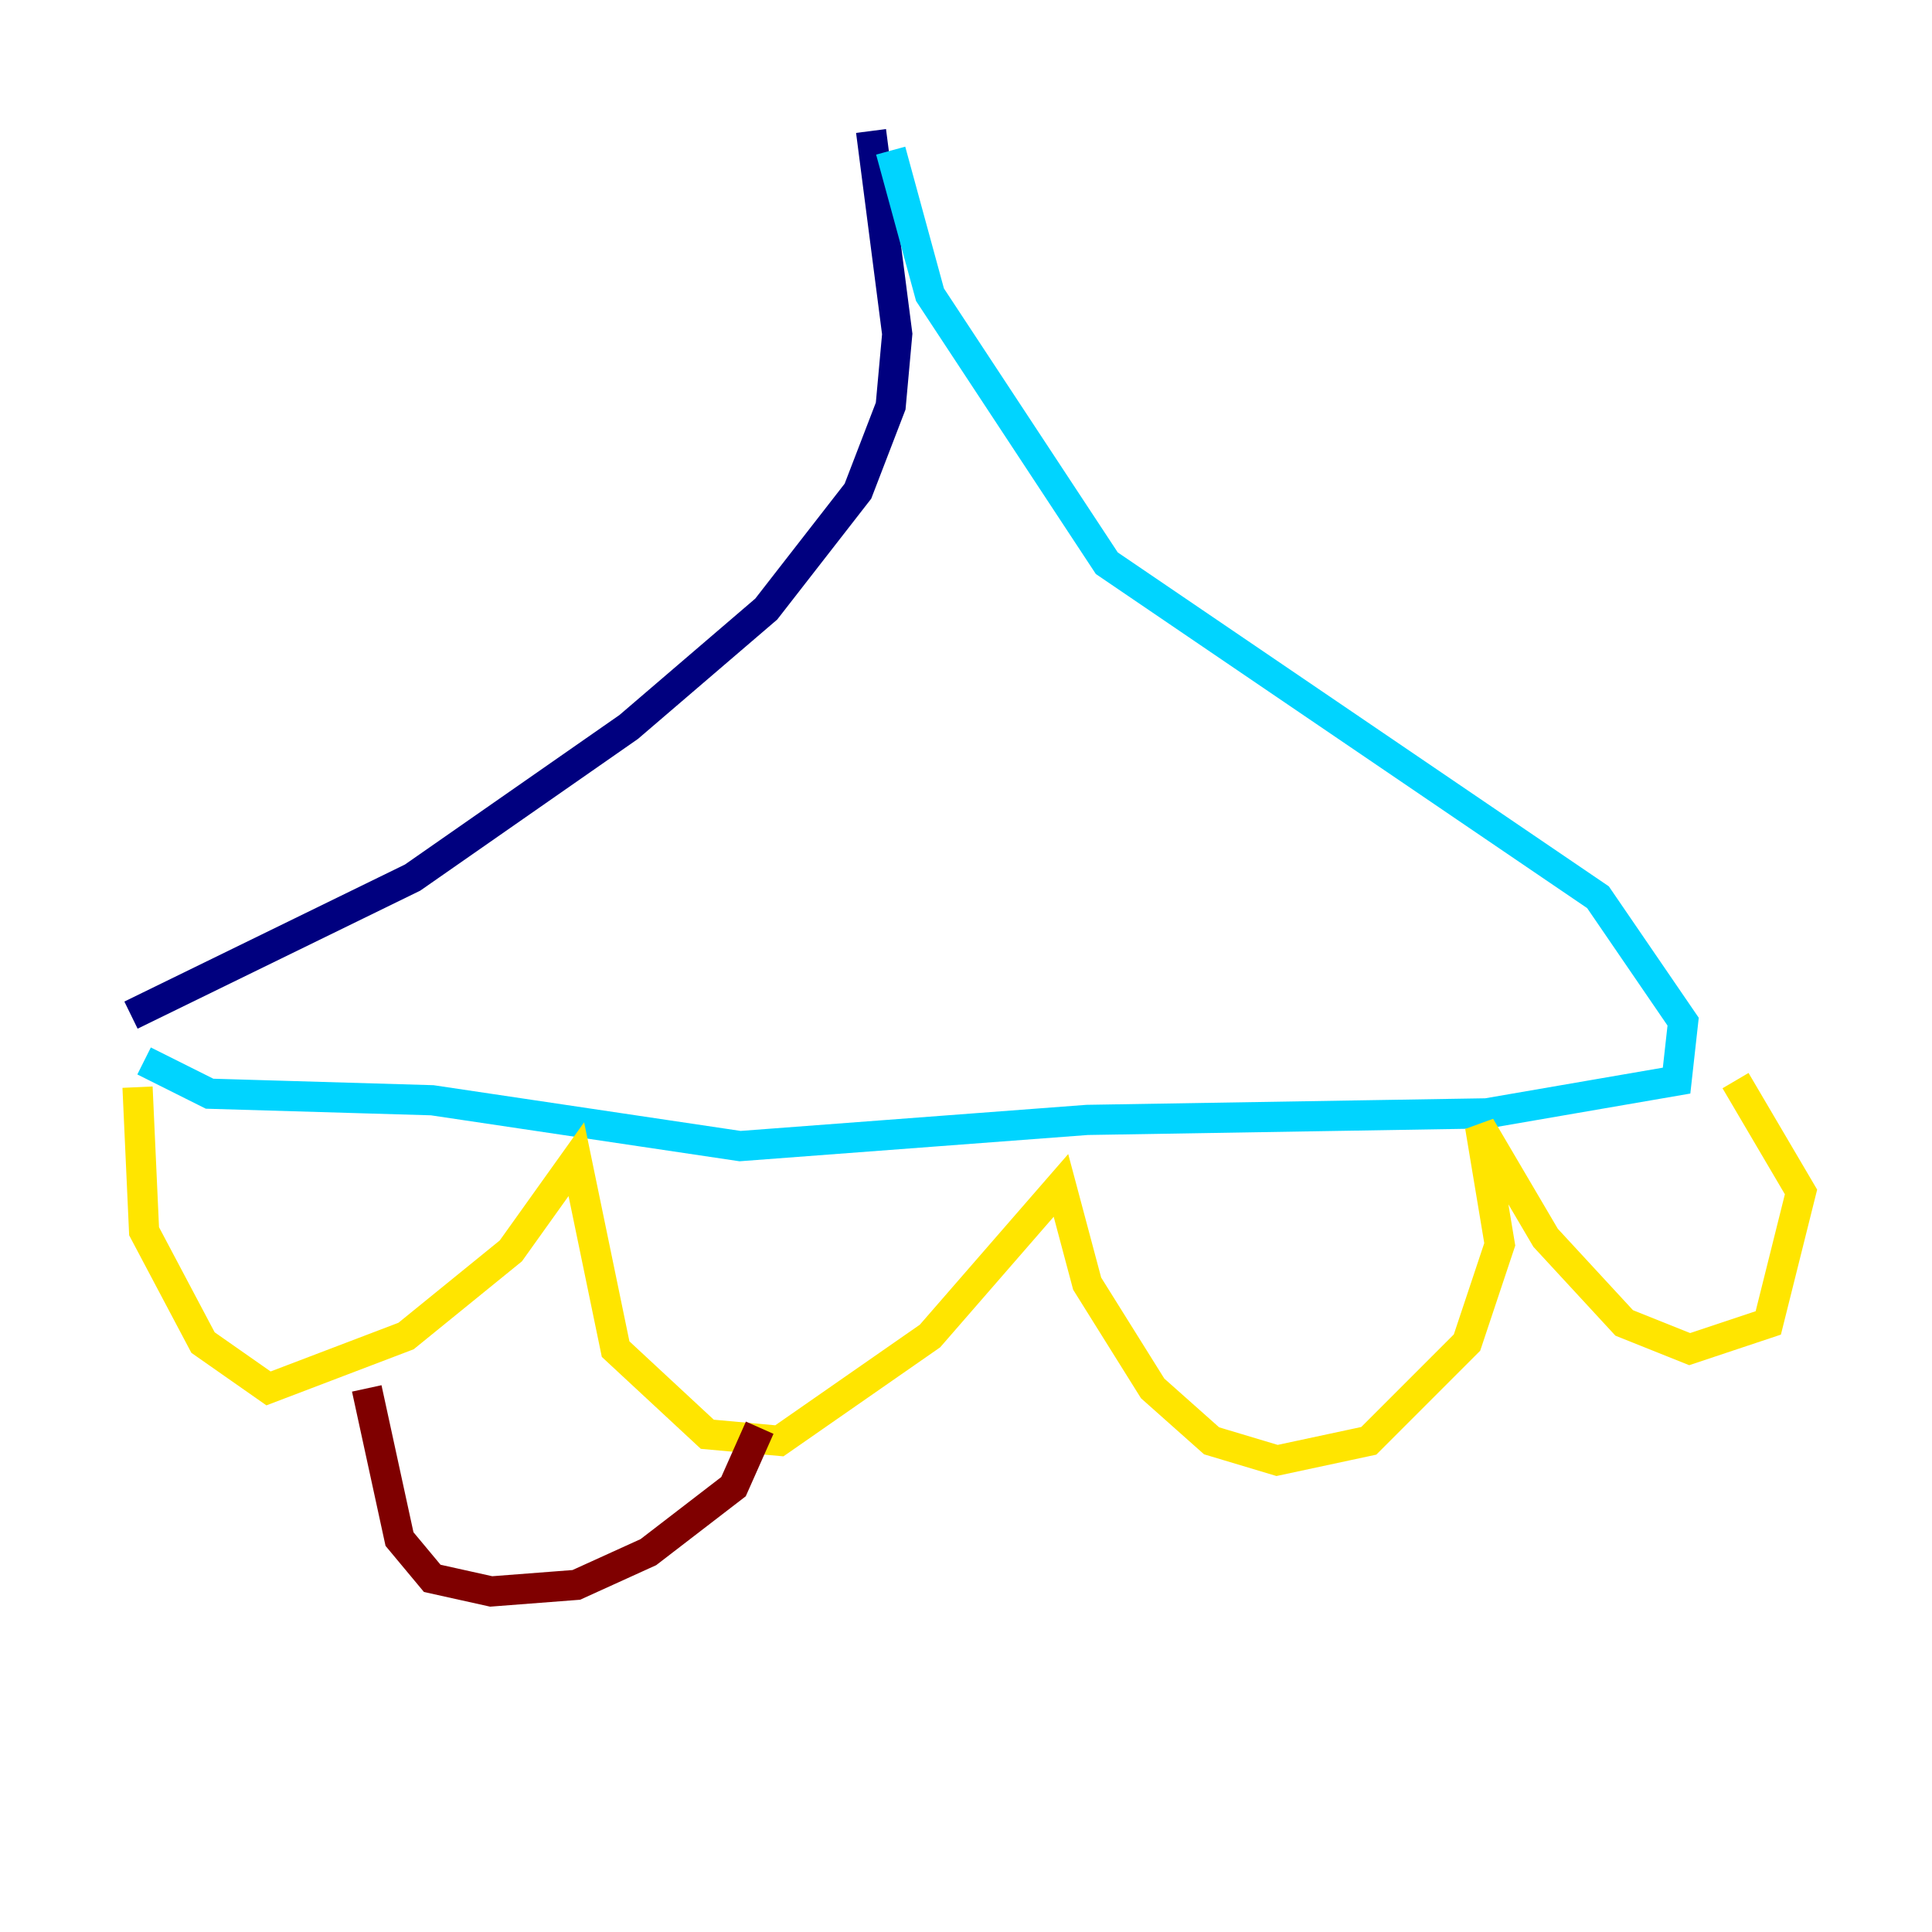 <?xml version="1.0" encoding="utf-8" ?>
<svg baseProfile="tiny" height="128" version="1.2" viewBox="0,0,128,128" width="128" xmlns="http://www.w3.org/2000/svg" xmlns:ev="http://www.w3.org/2001/xml-events" xmlns:xlink="http://www.w3.org/1999/xlink"><defs /><polyline fill="none" points="57.709,8.678 59.444,22.129 59.01,26.902 56.841,32.542 50.766,40.352 41.654,48.163 27.336,58.142 8.678,67.254" stroke="#00007f" stroke-width="2" /><polyline fill="none" points="9.546,70.291 13.885,72.461 28.637,72.895 49.031,75.932 72.027,74.197 98.495,73.763 111.078,71.593 111.512,67.688 105.871,59.444 73.329,37.315 61.614,19.525 59.01,9.98" stroke="#00d4ff" stroke-width="2" /><polyline fill="none" points="9.112,72.027 9.546,81.573 13.451,88.949 17.79,91.986 26.902,88.515 33.844,82.875 38.183,76.8 40.786,89.383 46.861,95.024 51.634,95.458 61.614,88.515 70.291,78.536 72.027,85.044 76.366,91.986 80.271,95.458 84.61,96.759 90.685,95.458 97.193,88.949 99.363,82.441 98.061,74.63 102.4,82.007 107.607,87.647 111.946,89.383 117.153,87.647 119.322,78.969 114.983,71.593" stroke="#ffe500" stroke-width="2" /><polyline fill="none" points="24.298,91.986 26.468,101.966 28.637,104.57 32.542,105.437 38.183,105.003 42.956,102.834 48.597,98.495 50.332,94.59" stroke="#7f0000" stroke-width="2" /></svg>